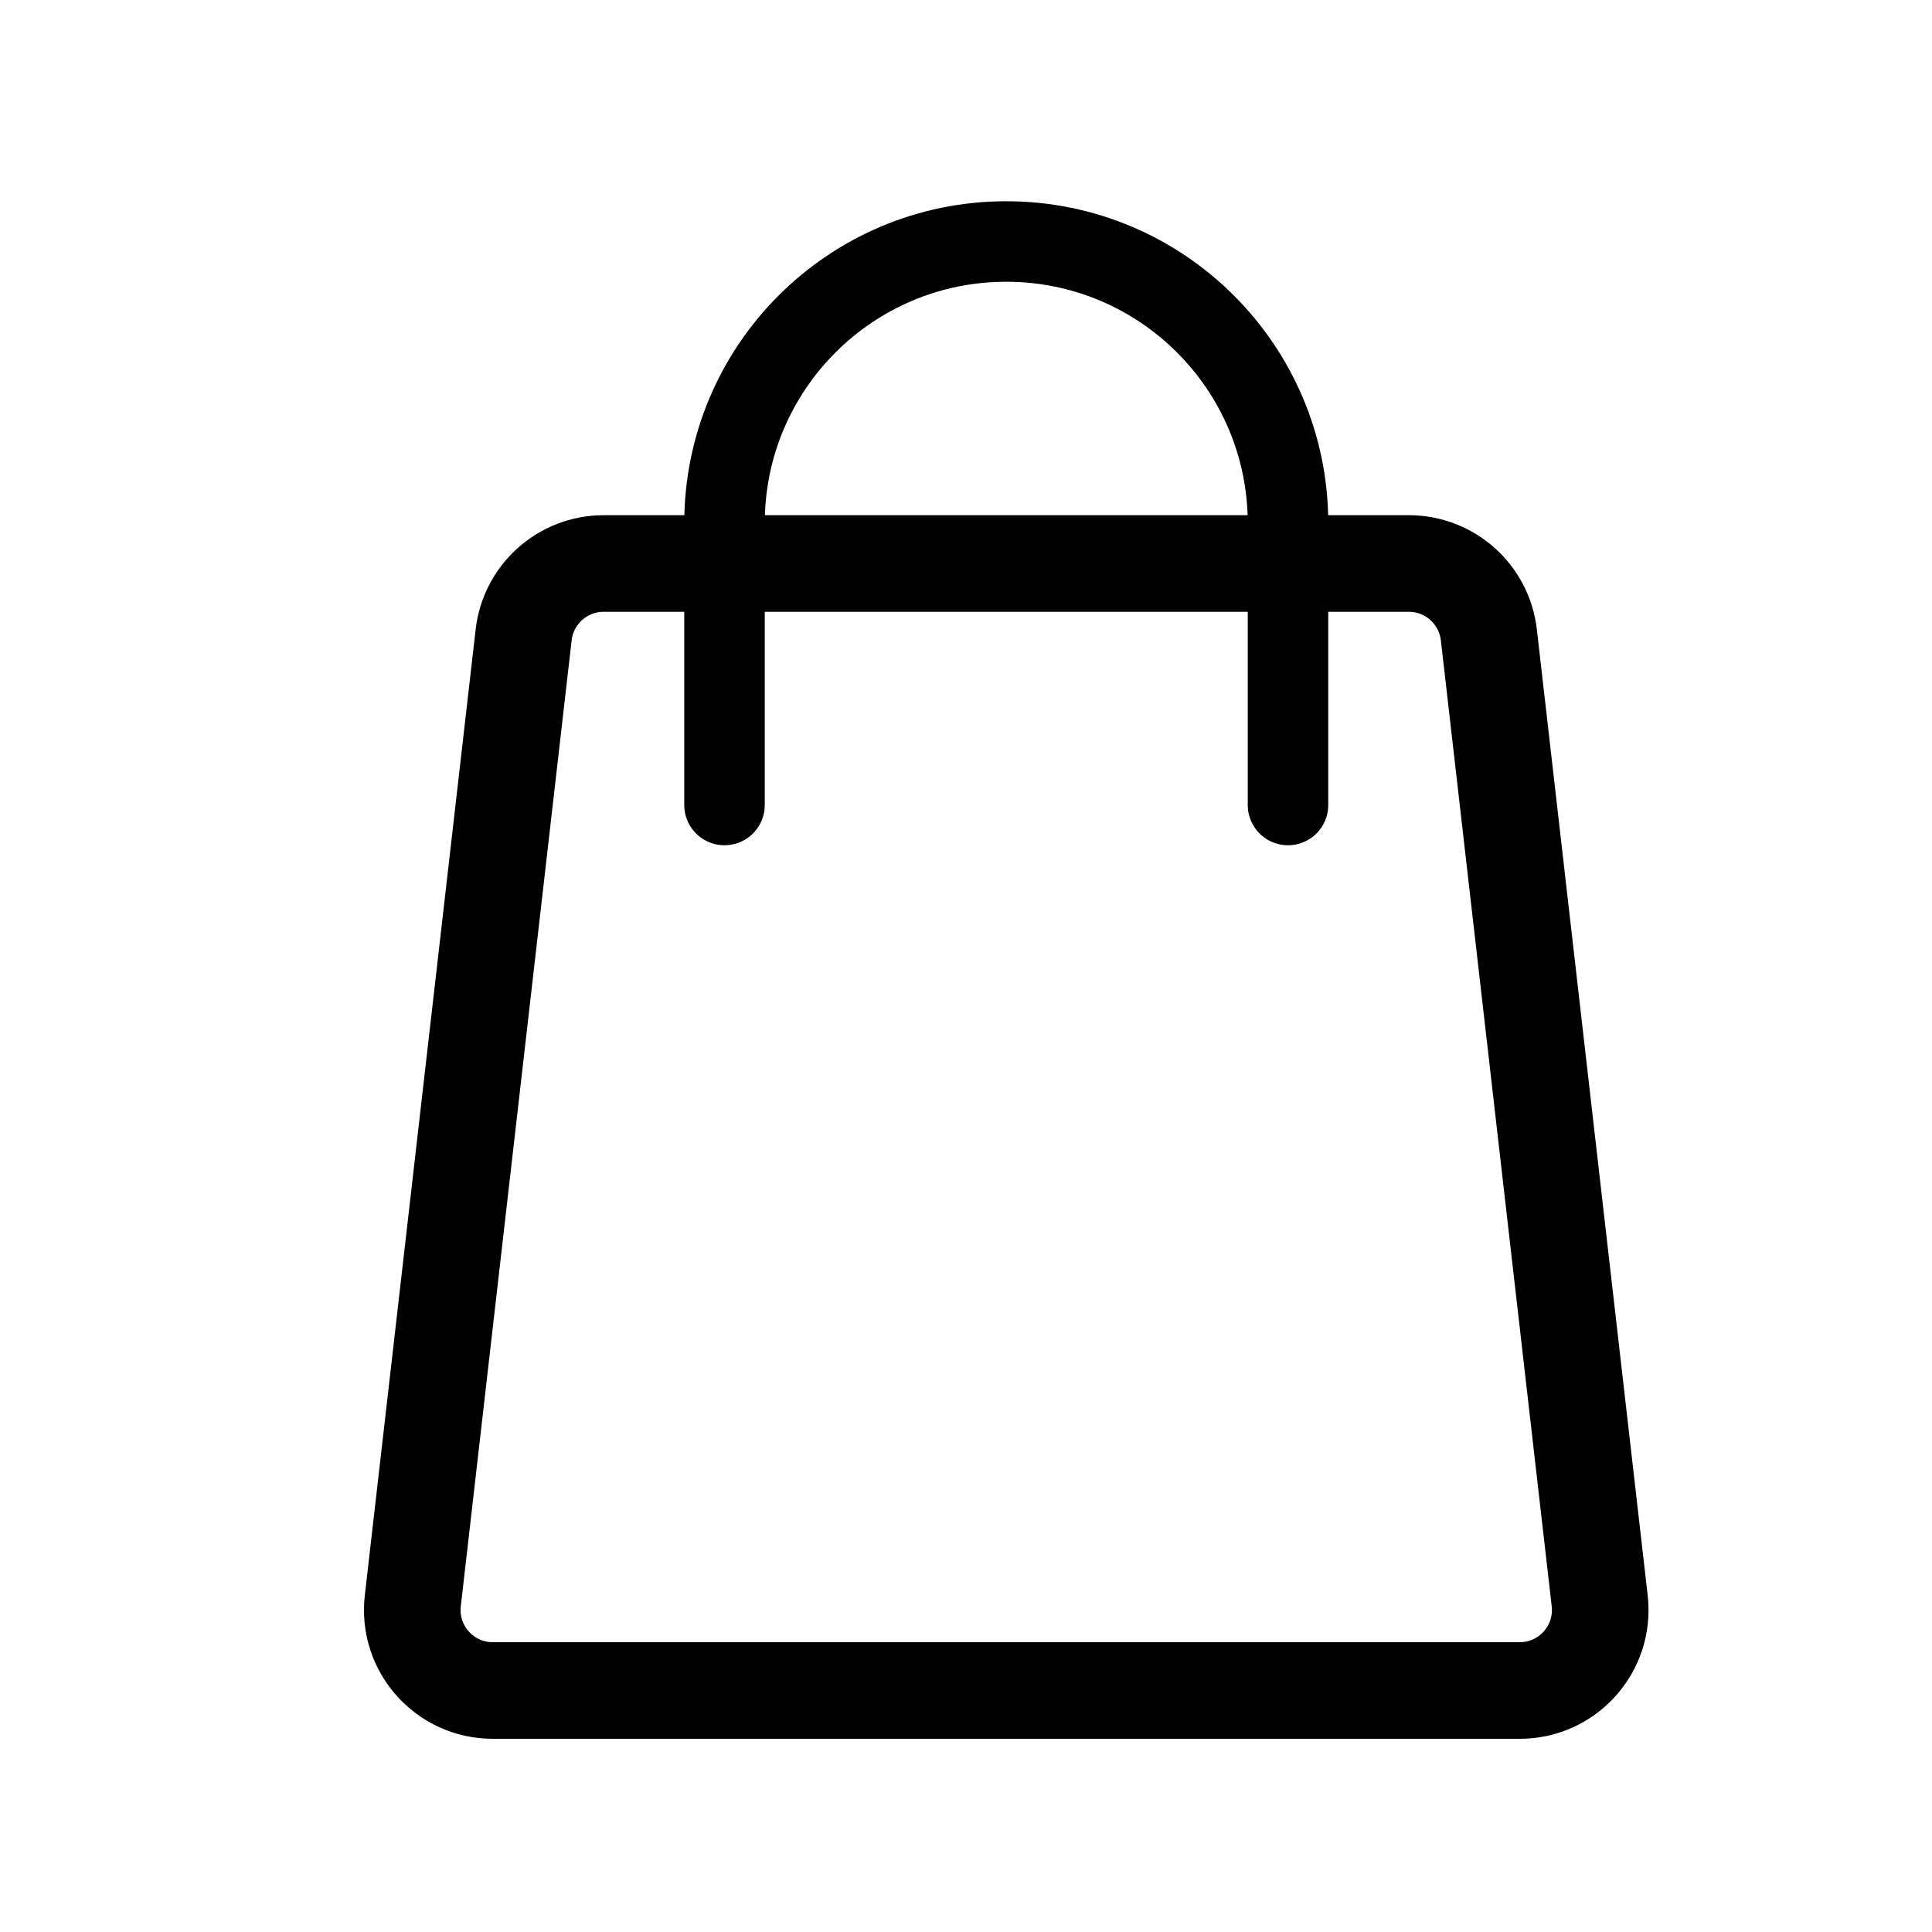<svg width="24" height="24" viewBox="0 0 24 24" fill="none" xmlns="http://www.w3.org/2000/svg">
<path d="M17.501 7H7.499C6.991 7 6.563 7.381 6.505 7.886L5.128 19.886C5.06 20.48 5.524 21 6.121 21H18.879C19.476 21 19.94 20.48 19.872 19.886L18.495 7.886C18.437 7.381 18.009 7 17.501 7Z" stroke="black" stroke-width="1.2" stroke-linecap="round"/>
<path d="M16 10V6.5C16 4.567 14.433 3 12.5 3V3C10.567 3 9 4.567 9 6.5V10" stroke="black" stroke-linecap="round"/>
</svg>
